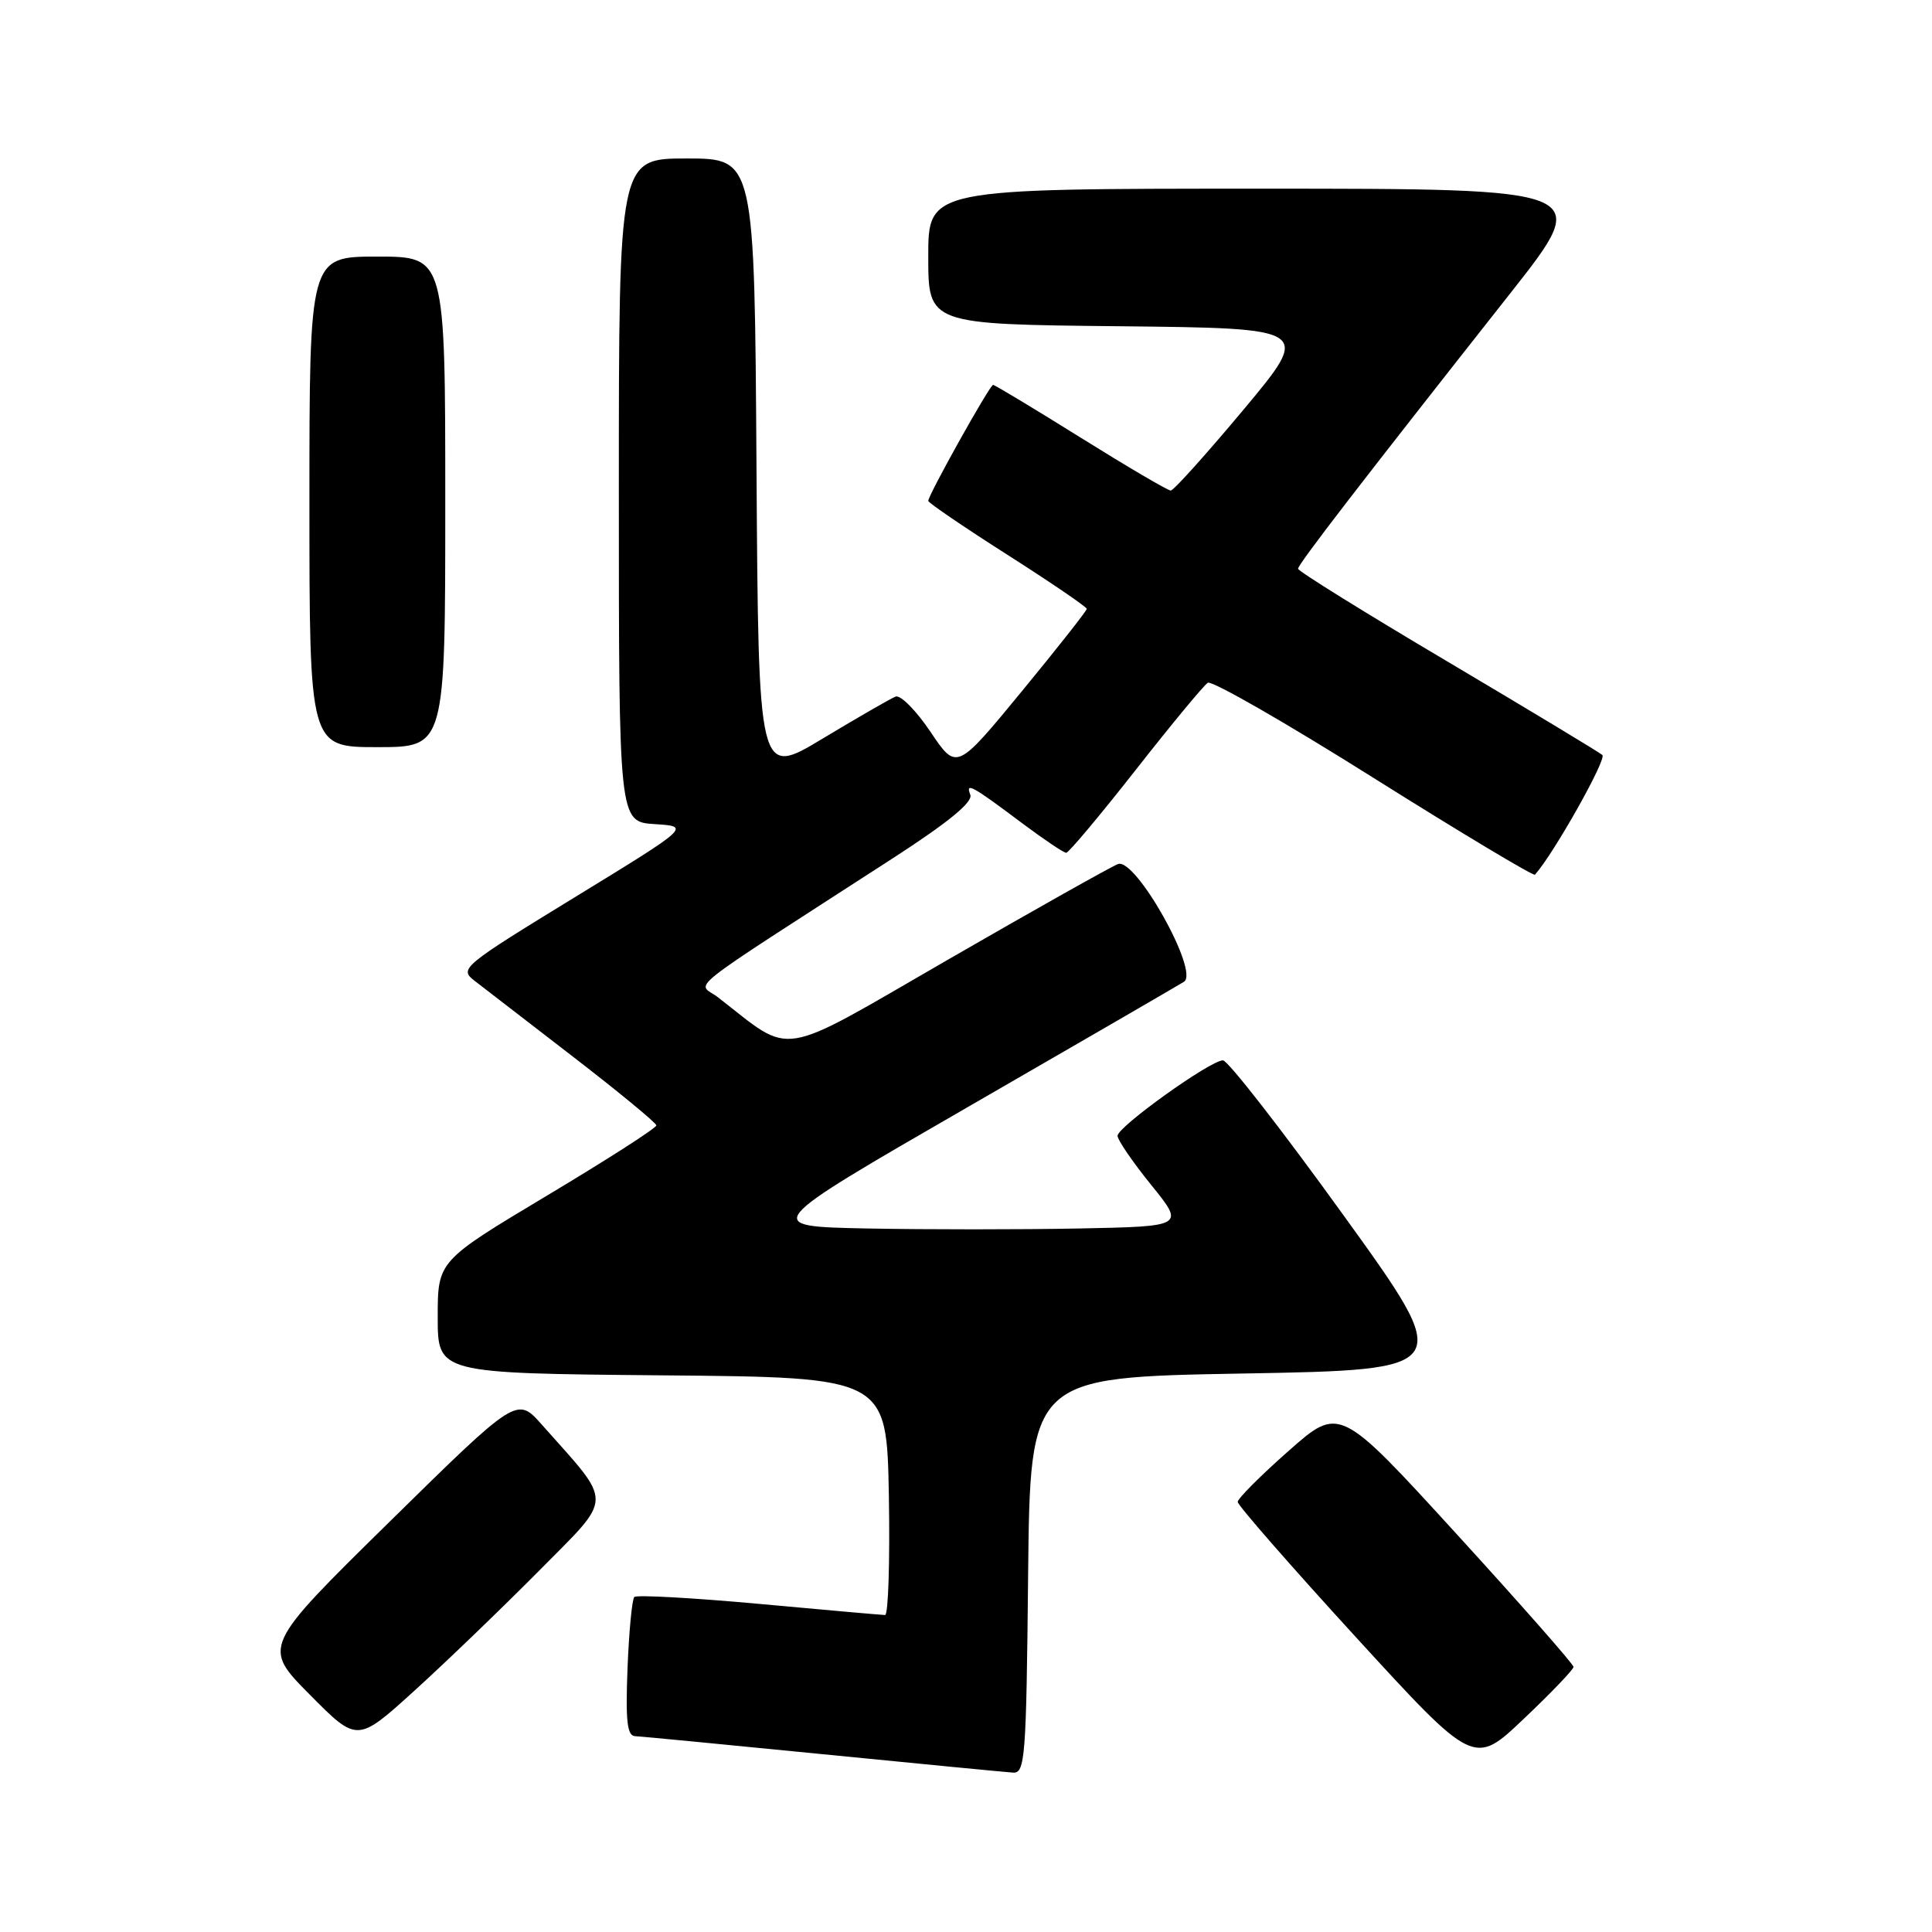 <?xml version="1.0" encoding="UTF-8" standalone="no"?>
<!DOCTYPE svg PUBLIC "-//W3C//DTD SVG 1.1//EN" "http://www.w3.org/Graphics/SVG/1.1/DTD/svg11.dtd" >
<svg xmlns="http://www.w3.org/2000/svg" xmlns:xlink="http://www.w3.org/1999/xlink" version="1.1" viewBox="0 0 256 256">
 <g >
 <path fill="currentColor"
d=" M 136.23 208.75 C 136.50 182.50 136.50 182.50 164.64 182.00 C 192.79 181.50 192.79 181.50 178.00 161.00 C 169.87 149.72 162.69 140.50 162.05 140.50 C 160.38 140.50 148.09 149.30 148.08 150.50 C 148.08 151.05 150.08 153.97 152.53 157.00 C 156.98 162.50 156.98 162.50 142.99 162.78 C 135.30 162.93 122.66 162.93 114.92 162.78 C 100.84 162.50 100.84 162.50 128.17 146.73 C 143.20 138.06 156.12 130.57 156.88 130.09 C 158.97 128.78 150.47 113.61 148.14 114.49 C 147.24 114.83 137.12 120.52 125.66 127.13 C 102.63 140.42 105.26 139.99 95.11 132.13 C 92.42 130.05 89.59 132.29 118.31 113.72 C 125.68 108.95 128.94 106.28 128.57 105.31 C 127.91 103.60 128.74 104.05 135.59 109.19 C 138.39 111.28 140.95 113.00 141.28 113.00 C 141.60 113.00 145.74 108.07 150.47 102.04 C 155.20 96.01 159.51 90.80 160.04 90.47 C 160.58 90.14 170.47 95.82 182.02 103.09 C 193.58 110.35 203.20 116.12 203.39 115.90 C 205.86 113.15 212.94 100.57 212.32 100.04 C 211.87 99.65 202.61 94.07 191.75 87.63 C 180.89 81.20 172.00 75.68 172.00 75.36 C 172.00 74.77 180.25 64.06 200.21 38.75 C 211.04 25.00 211.04 25.00 167.02 25.00 C 123.00 25.00 123.00 25.00 123.00 33.98 C 123.00 42.97 123.00 42.97 148.39 43.23 C 173.77 43.50 173.77 43.50 164.80 54.25 C 159.86 60.16 155.51 65.00 155.13 65.00 C 154.74 65.00 149.38 61.85 143.21 58.00 C 137.04 54.15 131.81 51.00 131.59 51.00 C 131.15 51.00 123.00 65.59 123.00 66.37 C 123.00 66.62 127.72 69.84 133.50 73.52 C 139.27 77.20 144.00 80.42 144.00 80.68 C 144.00 80.93 140.12 85.86 135.38 91.62 C 126.75 102.11 126.75 102.11 123.30 96.98 C 121.40 94.15 119.32 92.05 118.67 92.30 C 118.03 92.55 113.67 95.06 109.00 97.87 C 100.50 102.99 100.50 102.99 100.24 62.00 C 99.98 21.00 99.98 21.00 90.99 21.00 C 82.00 21.00 82.00 21.00 82.00 64.95 C 82.00 108.89 82.00 108.89 86.75 109.20 C 91.50 109.50 91.50 109.50 76.13 118.91 C 61.33 127.97 60.84 128.37 62.82 129.91 C 63.95 130.78 69.84 135.32 75.90 140.00 C 81.97 144.68 86.95 148.78 86.97 149.12 C 86.99 149.46 80.47 153.64 72.50 158.41 C 58.00 167.09 58.00 167.09 58.00 174.53 C 58.00 181.97 58.00 181.97 87.75 182.24 C 117.50 182.50 117.50 182.50 117.78 198.25 C 117.93 206.91 117.70 214.00 117.28 214.00 C 116.85 213.99 109.32 213.33 100.55 212.52 C 91.78 211.72 84.36 211.31 84.05 211.61 C 83.75 211.92 83.34 216.18 83.15 221.08 C 82.88 228.05 83.10 230.01 84.15 230.05 C 84.89 230.08 96.07 231.16 109.00 232.44 C 121.93 233.72 133.28 234.82 134.23 234.88 C 135.83 234.99 135.99 232.94 136.23 208.75 Z  M 208.50 220.87 C 208.50 220.52 201.53 212.60 193.00 203.26 C 177.50 186.29 177.50 186.29 170.75 192.25 C 167.04 195.52 164.00 198.57 164.00 199.01 C 164.00 199.45 171.04 207.51 179.65 216.92 C 195.31 234.02 195.31 234.02 201.90 227.76 C 205.53 224.32 208.50 221.22 208.50 220.87 Z  M 71.42 208.14 C 81.37 198.07 81.35 199.53 71.80 188.78 C 68.50 185.05 68.50 185.05 51.63 201.63 C 34.76 218.21 34.76 218.21 41.05 224.55 C 47.34 230.90 47.34 230.90 54.92 224.02 C 59.09 220.24 66.51 213.09 71.42 208.14 Z  M 59.00 66.50 C 59.00 34.00 59.00 34.00 50.00 34.00 C 41.00 34.00 41.00 34.00 41.00 66.50 C 41.00 99.00 41.00 99.00 50.00 99.00 C 59.00 99.00 59.00 99.00 59.00 66.50 Z "/>
</g>
</svg>